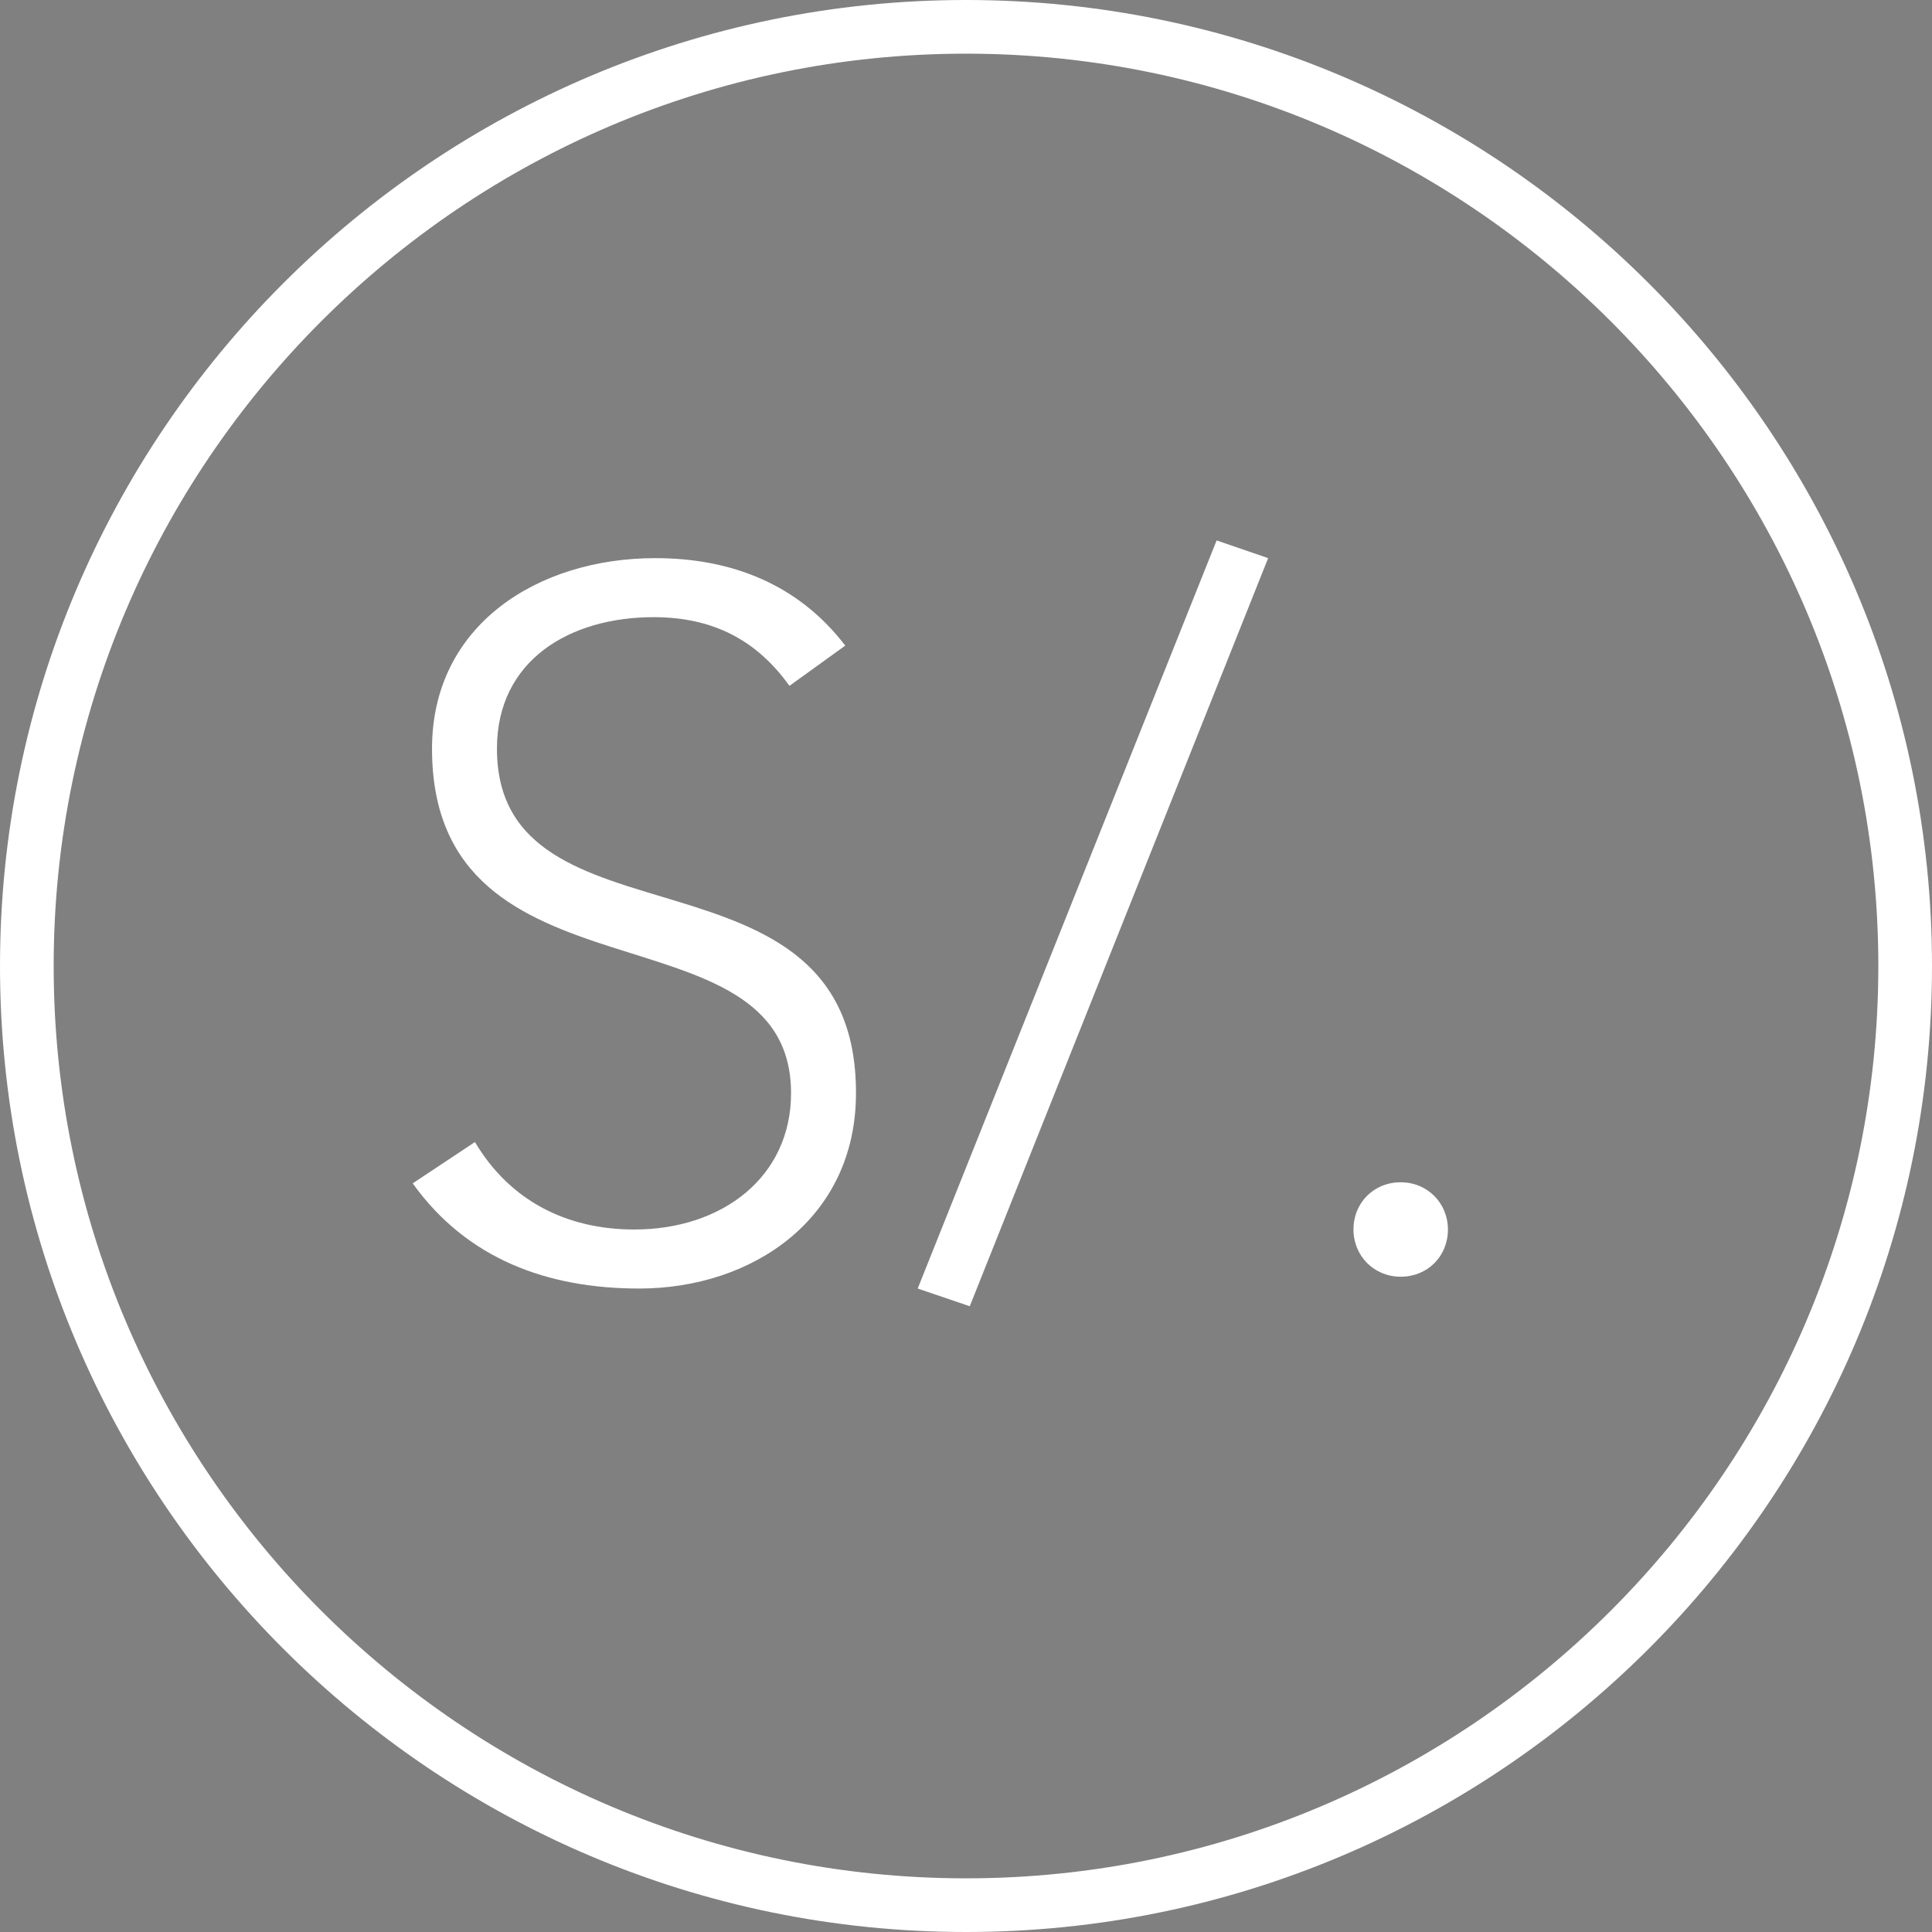 <?xml version="1.0" encoding="utf-8"?>
<!-- Generator: Adobe Illustrator 24.0.2, SVG Export Plug-In . SVG Version: 6.00 Build 0)  -->
<svg version="1.1" xmlns="http://www.w3.org/2000/svg" xmlns:xlink="http://www.w3.org/1999/xlink" x="0px" y="0px"
	 viewBox="0 0 36 36" style="enable-background:new 0 0 36 36;" xml:space="preserve">
<rect x="0" y="0" width="36" height="36" fill="#808080" stroke="none"/>
<style type="text/css">
	.st0{fill:#F5F9FF;}
	.st1{fill:#CFFFE6;}
	.st2{fill:#B5FFD9;}
	.st3{fill:#9CFFCA;}
	.st4{fill:none;stroke:#B2B2B2;stroke-width:0.25;stroke-miterlimit:10;}
	.st5{fill:none;stroke:#0684F2;stroke-width:2;stroke-miterlimit:10;}
	.st6{fill:none;stroke:#0AAFF1;stroke-width:2;stroke-miterlimit:10;}
	.st7{fill:#FF7523;}
	.st8{fill:#CFFFE6;stroke:#4A4A49;stroke-width:0.5;stroke-linecap:round;stroke-linejoin:round;stroke-miterlimit:10;}
	.st9{fill:none;stroke:#4A4A49;stroke-width:0.5;stroke-miterlimit:10;}
	.st10{fill:#F8CEB0;}
	.st11{fill:#BBB2AD;}
	.st12{fill:#FFFFFF;}
	.st13{fill:#1D1D1D;}
	.st14{fill:#20201F;}
	.st15{fill:#CB6255;}
	.st16{fill:#FFFFFF;stroke:#000000;stroke-miterlimit:10;}
	.st17{fill:#DF8675;stroke:#000000;stroke-miterlimit:10;}
	.st18{fill:none;stroke:#000000;stroke-width:2;stroke-miterlimit:10;}
	.st19{opacity:0.25;fill:#FFFFFF;}
	.st20{fill:#E90016;}
	.st21{fill:#00575E;}
	.st22{fill:#ACA7A4;}
	.st23{clip-path:url(#SVGID_4_);}
	.st24{clip-path:url(#SVGID_6_);}
	.st25{fill:#FF6CD5;}
	.st26{fill:#DF8675;}
	.st27{clip-path:url(#SVGID_7_);fill:#FFFFFF;}
	.st28{clip-path:url(#SVGID_7_);}
	.st29{fill:#00224B;}
	.st30{fill:#D9E8FB;}
	.st31{clip-path:url(#SVGID_7_);fill:#F7FAFE;}
	.st32{clip-path:url(#SVGID_7_);fill:#D9E8FB;}
	.st33{clip-path:url(#SVGID_7_);fill:#DDF2FF;}
	.st34{fill:#DDF2FF;}
	.st35{clip-path:url(#SVGID_7_);fill:#1D1D1D;}
	.st36{fill:#F7FAFE;}
	.st37{fill:#0454CA;}
	.st38{fill:#FF8800;}
	.st39{clip-path:url(#SVGID_9_);}
	.st40{fill:#E52421;}
	.st41{fill:#F4F4F4;}
	.st42{fill:none;stroke:#494949;stroke-width:0.5;stroke-miterlimit:10;}
	.st43{fill:none;stroke:#494949;stroke-width:0.5;stroke-linecap:round;stroke-linejoin:round;stroke-miterlimit:10;}
	.st44{clip-path:url(#SVGID_11_);fill:#026847;}
	.st45{clip-path:url(#SVGID_11_);fill:#FFFFFF;}
	.st46{clip-path:url(#SVGID_11_);fill:#E52421;}
	.st47{clip-path:url(#SVGID_13_);fill:#006847;}
	.st48{clip-path:url(#SVGID_13_);fill:#ECE13C;}
	.st49{clip-path:url(#SVGID_13_);fill:#CF2011;}
	.st50{clip-path:url(#SVGID_15_);fill:#F8CD16;}
	.st51{clip-path:url(#SVGID_15_);fill:#00388F;}
	.st52{clip-path:url(#SVGID_15_);fill:#CA1126;}
	.st53{clip-path:url(#SVGID_17_);fill:#E52421;}
	.st54{clip-path:url(#SVGID_17_);fill:#FFFFFF;}
	.st55{fill:#0444BF;}
	.st56{clip-path:url(#SVGID_19_);}
	.st57{fill:#FFC200;}
	.st58{clip-path:url(#SVGID_21_);}
	.st59{fill:#F9DCA4;}
	.st60{fill:#DEC492;}
	.st61{fill:#677079;}
	.st62{fill:#FFE8BE;}
	.st63{fill:#434955;}
	.st64{fill:#FF8610;}
	.st65{fill:#AFCA13;}
	.st66{fill:none;stroke:#FFFFFF;stroke-width:0.5;stroke-miterlimit:10;}
	.st67{fill:#272628;}
	.st68{clip-path:url(#SVGID_23_);fill:#FFFFFF;}
	.st69{fill:#AFAFAF;}
	.st70{fill:#FFFAE6;}
	.st71{fill:none;}
	.st72{fill:#3B56DB;}
	.st73{fill:#2545BA;}
	.st74{fill:#0A2677;}
	.st75{clip-path:url(#SVGID_25_);fill:#FFFFFF;}
	.st76{fill:#FFFFFF;stroke:#000000;stroke-width:1.058;stroke-miterlimit:10;}
	.st77{fill:#DF8675;stroke:#000000;stroke-width:1.058;stroke-miterlimit:10;}
	.st78{fill:none;stroke:#000000;stroke-width:2.117;stroke-miterlimit:10;}
	.st79{fill:#AFAFAF;stroke:#000000;stroke-width:1.652;stroke-linecap:round;stroke-linejoin:round;stroke-miterlimit:10;}
	.st80{clip-path:url(#SVGID_26_);fill:#FFFFFF;}
	.st81{fill:#FFFFFF;stroke:#000000;stroke-linecap:round;stroke-linejoin:round;stroke-miterlimit:10;}
	.st82{fill:none;stroke:#000000;stroke-linecap:round;stroke-linejoin:round;stroke-miterlimit:10;}
	.st83{fill:#EDEDED;}
	.st84{fill:#2E9EFF;}
	.st85{clip-path:url(#SVGID_28_);}
	.st86{clip-path:url(#SVGID_30_);}
	.st87{fill:#0684F2;}
	.st88{fill:none;stroke:#575756;stroke-width:0.25;stroke-miterlimit:10;}
	.st89{fill:#0AAFF1;}
	.st90{fill:none;stroke:#FFFFFF;stroke-miterlimit:10;}
	.st91{fill:#4A4A49;}
	.st92{fill:none;stroke:#B2B2B2;stroke-width:0.5;stroke-miterlimit:10;}
	.st93{clip-path:url(#SVGID_32_);}
	.st94{clip-path:url(#SVGID_34_);}
	.st95{clip-path:url(#SVGID_36_);}
	.st96{fill:#F8CEB0;stroke:#000000;stroke-width:3.5;stroke-miterlimit:10;}
	.st97{fill:none;stroke:#000000;stroke-width:3.5;stroke-miterlimit:10;}
	.st98{clip-path:url(#SVGID_38_);}
	.st99{clip-path:url(#SVGID_40_);fill:#FFFFFF;}
</style>
<g id="base">
</g>
<g id="guías">
	<g>
		<defs>
			<rect id="SVGID_37_" x="-97.9" y="-726.81" width="557.55" height="597.94"/>
		</defs>
		<clipPath id="SVGID_4_">
			<use xlink:href="#SVGID_37_"  style="overflow:visible;"/>
		</clipPath>
		<g class="st23">
			<path class="st67" d="M424.3-369.02c-8.04-17.39-25.39-28.18-42.91-35.7c-24.81-10.64-51.07-13.78-77.08-19.61
				c-2.77,3.5-5.6,6.63-8.71,9.65c-6.03,5.85-11.33,11.16-18.41,16.08c-12.15,8.43-25.48,12.55-40.4,12.72
				c-2.25,13.19-4.11,25.43-6.98,38.76c-2.34,10.86-5.46,22.66-13.52,30.98c-1.55,1.6-3.79,0.49-3.92-1.59
				c-1.51-24.83-2.27-49.8-3.96-74.66c-0.01-0.11,0-0.21,0-0.31c-7.6-6.55-11.81-13.35-13.78-23.34c-0.32-1.63-0.57-4.18-0.68-5.98
				c-3.82,0.51-7.72,0.6-11.52,1.26c-5.35,0.93-10.69,2.08-15.87,3.67c-11.93,3.67-21.7,9.75-31.46,17.38
				c-0.82,0.64-1.96-0.32-1.32-1.2c2.15-2.96,4.8-5.41,7.64-7.73c-7.59,1.82-15.28,3.02-22.89,4.85
				c-14.17,3.4-27.38,7.17-38.56,16.81c-4.35,3.75-7.96,7.78-12.14,11.5c-5.75,5.12-11.24,10.11-17.49,14.61
				c-6.25,4.5-12.97,8.09-19.33,12.56s-12.66,9.45-18.87,14.2c-1.12,2.53-2.23,5.03-3.34,7.55c0.24,0.75,0.39,1.47,0.66,2.24
				c7.55,21.8,18.66,40.38,36.99,54.62c4.45,3.46,9.1,5.95,14.4,7.3c6.03,1.53,10.98-0.61,15.58-4.56
				c6.77-5.81,12.07-13.1,20.39-16.94c0.92-3.7,1.89-7.31,2.87-10.97c4.5-16.88,8.15-34.02,13.05-50.79
				c2.69-9.19,6.44-17.93,10.31-26.65c0.59-1.34,2.5-0.42,1.98,0.92c-3.24,8.36-6.68,16.63-8.91,25.37
				c-3.66,14.37-6.43,28.84-9.98,43.28c-6.34,25.8-12.99,51.44-10.86,78.25c1.14,14.36,5.38,28.15,8.3,42.2
				c2.46,11.83,5,23.62,6.7,35.62c3.46,24.38,4.77,48.78,3.28,73.38c-0.9,14.76-3,29.27-5.64,43.8c-1.38,7.59-3.15,14.95-5.08,22.47
				c-2.07,8.09-4.25,16.29-7.47,24.1c1.2-0.11-0.03-0.4,0.36-0.58c35.43-15.53,52.92-18.05,96.96-16.52
				c41.47,1.44,108.6,17.41,153.58,26.59c0.14-4.99-1.18-9.66-3.93-15.18c-10.83,0.27-65.48-2.55-68.04-5.83
				c-9.3-11.91,13.69-9.43,17.36-11.14c2.74-1.27,7.31-1.11,10.11-2.22c-1.04,0.05-2.16,0.04-3.27,0.04
				c-10.63-0.01-21.08-0.07-31.81-0.23c-3.91-0.06-8.58,0.45-11.59-2.71c-3.01-3.16-2-7.2,0.16-10.51c-2.04,0.15-3.91,0.6-6.05,0.49
				c-4.11-0.2-8.37-1.39-9.93-5.58c-0.98-2.64,0.15-4.88,2.39-6.32c2.24-1.44,4.82-2.17,7.28-3.27c2.46-1.1,5.14-2.16,7.65-3.21
				c-0.21-0.01-0.4,0.01-0.62-0.01c-4.69-0.52-8.57-1.73-11.58-5.56c-0.69-0.88-1.04-1.79-1.26-3c-0.22-1.21-0.06-2.67,0.86-3.74
				c1.72-1.99,4.22-2.81,6.71-3.31c13.53-2.72,26.94-5.33,40.42-8.14c6.63-1.38,13.28-2.85,19.95-4.17
				c3.31-0.65,6.7-1.24,10.09-1.15c2.14,0.06,4.27,0.41,6.33,0.88c5.29,1.19,10.36,2.79,15.4,4.72c1.86,0.71,3.35,2.57,5.5,2.09
				c0.02-0.01,0.01,0,0-0.02c-0.47-0.9-1.65-1.07-1.72-2.25c-1.06-18.02,0.37-36.41,1.62-54.28c1.25-17.87,2.76-35.26,5.43-52.79
				c1.33-8.72,3.12-17.36,5.02-25.85c3.22,2.27,8.62,5.69,14.01,7.44c8.48,2.75,24.8,3.32,41.26-2.45
				c16.46-5.77,32.6-22.05,32.2-27.62c-0.11-1.53-0.67-6.12-1.41-11.96C443.69-257.2,428.5-359.93,424.3-369.02z"/>
			<g>
				<defs>
					<path id="SVGID_39_" d="M424.3-369.02c-8.04-17.39-25.39-28.18-42.91-35.7c-24.81-10.64-51.07-13.78-77.08-19.61
						c-2.77,3.5-5.6,6.63-8.71,9.65c-6.03,5.85-11.33,11.16-18.41,16.08c-12.15,8.43-25.48,12.55-40.4,12.72
						c-2.25,13.19-4.11,25.43-6.98,38.76c-2.34,10.86-5.46,22.66-13.52,30.98c-1.55,1.6-3.79,0.49-3.92-1.59
						c-1.51-24.83-2.27-49.8-3.96-74.66c-0.01-0.11,0-0.21,0-0.31c-7.6-6.55-11.81-13.35-13.78-23.34
						c-0.32-1.63-0.57-4.18-0.68-5.98c-3.82,0.51-7.72,0.6-11.52,1.26c-5.35,0.93-10.69,2.08-15.87,3.67
						c-11.93,3.67-21.7,9.75-31.46,17.38c-0.82,0.64-1.96-0.32-1.32-1.2c2.15-2.96,4.8-5.41,7.64-7.73
						c-7.59,1.82-15.28,3.02-22.89,4.85c-14.17,3.4-27.38,7.17-38.56,16.81c-4.35,3.75-7.96,7.78-12.14,11.5
						c-5.75,5.12-11.24,10.11-17.49,14.61c-6.25,4.5-12.97,8.09-19.33,12.56s-12.66,9.45-18.87,14.2c-1.12,2.53-2.23,5.03-3.34,7.55
						c0.24,0.75,0.39,1.47,0.66,2.24c7.55,21.8,18.66,40.38,36.99,54.62c4.45,3.46,9.1,5.95,14.4,7.3
						c6.03,1.53,10.98-0.61,15.58-4.56c6.77-5.81,12.07-13.1,20.39-16.94c0.92-3.7,1.89-7.31,2.87-10.97
						c4.5-16.88,8.15-34.02,13.05-50.79c2.69-9.19,6.44-17.93,10.31-26.65c0.59-1.34,2.5-0.42,1.98,0.92
						c-3.24,8.36-6.68,16.63-8.91,25.37c-3.66,14.37-6.43,28.84-9.98,43.28c-6.34,25.8-12.99,51.44-10.86,78.25
						c1.14,14.36,5.38,28.15,8.3,42.2c2.46,11.83,5,23.62,6.7,35.62c3.46,24.38,4.77,48.78,3.28,73.38c-0.9,14.76-3,29.27-5.64,43.8
						c-1.38,7.59-3.15,14.95-5.08,22.47c-2.07,8.09-4.25,16.29-7.47,24.1c1.2-0.11-0.03-0.4,0.36-0.58
						c35.43-15.53,52.92-18.05,96.96-16.52c41.47,1.44,108.6,17.41,153.58,26.59c0.14-4.99-1.18-9.66-3.93-15.18
						c-10.83,0.27-65.48-2.55-68.04-5.83c-9.3-11.91,13.69-9.43,17.36-11.14c2.74-1.27,7.31-1.11,10.11-2.22
						c-1.04,0.05-2.16,0.04-3.27,0.04c-10.63-0.01-21.08-0.07-31.81-0.23c-3.91-0.06-8.58,0.45-11.59-2.71
						c-3.01-3.16-2-7.2,0.16-10.51c-2.04,0.15-3.91,0.6-6.05,0.49c-4.11-0.2-8.37-1.39-9.93-5.58c-0.98-2.64,0.15-4.88,2.39-6.32
						c2.24-1.44,4.82-2.17,7.28-3.27c2.46-1.1,5.14-2.16,7.65-3.21c-0.21-0.01-0.4,0.01-0.62-0.01c-4.69-0.52-8.57-1.73-11.58-5.56
						c-0.69-0.88-1.04-1.79-1.26-3c-0.22-1.21-0.06-2.67,0.86-3.74c1.72-1.99,4.22-2.81,6.71-3.31c13.53-2.72,26.94-5.33,40.42-8.14
						c6.63-1.38,13.28-2.85,19.95-4.17c3.31-0.65,6.7-1.24,10.09-1.15c2.14,0.06,4.27,0.41,6.33,0.88
						c5.29,1.19,10.36,2.79,15.4,4.72c1.86,0.71,3.35,2.57,5.5,2.09c0.02-0.01,0.01,0,0-0.02c-0.47-0.9-1.65-1.07-1.72-2.25
						c-1.06-18.02,0.37-36.41,1.62-54.28c1.25-17.87,2.76-35.26,5.43-52.79c1.33-8.72,3.12-17.36,5.02-25.85
						c3.22,2.27,8.62,5.69,14.01,7.44c8.48,2.75,24.8,3.32,41.26-2.45c16.46-5.77,32.6-22.05,32.2-27.62
						c-0.11-1.53-0.67-6.12-1.41-11.96C443.69-257.2,428.5-359.93,424.3-369.02z"/>
				</defs>
				<clipPath id="SVGID_6_">
					<use xlink:href="#SVGID_39_"  style="overflow:visible;"/>
				</clipPath>
				<path style="clip-path:url(#SVGID_6_);fill:#FFFFFF;" d="M455.75-400.37c0,2.6,2.11,4.71,4.71,4.71c2.6,0,4.71-2.11,4.71-4.71
					c0-2.6-2.11-4.71-4.71-4.71C457.86-405.08,455.75-402.97,455.75-400.37z M421.2-407.05c2.6,0,4.71,2.11,4.71,4.71
					c0,2.6-2.11,4.71-4.71,4.71c-2.6,0-4.71-2.11-4.71-4.71C416.49-404.95,418.6-407.05,421.2-407.05z M381.94-409.03
					c2.6,0,4.71,2.11,4.71,4.71s-2.11,4.71-4.71,4.71s-4.71-2.11-4.71-4.71S379.34-409.03,381.94-409.03z M342.69-411
					c2.6,0,4.71,2.11,4.71,4.71s-2.11,4.71-4.71,4.71s-4.71-2.11-4.71-4.71S340.09-411,342.69-411z M303.43-412.98
					c2.6,0,4.71,2.11,4.71,4.71s-2.11,4.71-4.71,4.71s-4.71-2.11-4.71-4.71S300.83-412.98,303.43-412.98z M185.66-418.9
					c2.6,0,4.71,2.11,4.71,4.71s-2.11,4.71-4.71,4.71c-2.6,0-4.71-2.11-4.71-4.71S183.06-418.9,185.66-418.9z M146.41-420.88
					c2.6,0,4.71,2.11,4.71,4.71c0,2.6-2.11,4.71-4.71,4.71s-4.71-2.11-4.71-4.71C141.7-418.77,143.81-420.88,146.41-420.88z
					 M107.15-422.85c2.6,0,4.71,2.11,4.71,4.71c0,2.6-2.11,4.71-4.71,4.71c-2.6,0-4.71-2.11-4.71-4.71
					C102.44-420.74,104.55-422.85,107.15-422.85z M67.9-424.83c2.6,0,4.71,2.11,4.71,4.71c0,2.6-2.11,4.71-4.71,4.71
					c-2.6,0-4.71-2.11-4.71-4.71C63.19-422.72,65.3-424.83,67.9-424.83z M28.64-426.8c2.6,0,4.71,2.11,4.71,4.71
					c0,2.6-2.11,4.71-4.71,4.71s-4.71-2.11-4.71-4.71C23.93-424.69,26.04-426.8,28.64-426.8z M479.41-374.69
					c2.6,0,4.71,2.11,4.71,4.71s-2.11,4.71-4.71,4.71c-2.6,0-4.71-2.11-4.71-4.71S476.81-374.69,479.41-374.69z M440.15-376.66
					c2.6,0,4.71,2.11,4.71,4.71s-2.11,4.71-4.71,4.71c-2.6,0-4.71-2.11-4.71-4.71S437.55-376.66,440.15-376.66z M400.89-378.64
					c2.6,0,4.71,2.11,4.71,4.71c0,2.6-2.11,4.71-4.71,4.71c-2.6,0-4.71-2.11-4.71-4.71C396.19-376.53,398.29-378.64,400.89-378.64z
					 M361.64-380.61c2.6,0,4.71,2.11,4.71,4.71c0,2.6-2.11,4.71-4.71,4.71s-4.71-2.11-4.71-4.71
					C356.93-378.5,359.04-380.61,361.64-380.61z M322.38-382.59c2.6,0,4.71,2.11,4.71,4.71c0,2.6-2.11,4.71-4.71,4.71
					s-4.71-2.11-4.71-4.71C317.67-380.48,319.78-382.59,322.38-382.59z M283.13-384.56c2.6,0,4.71,2.11,4.71,4.71
					c0,2.6-2.11,4.71-4.71,4.71s-4.71-2.11-4.71-4.71C278.42-382.45,280.53-384.56,283.13-384.56z M165.36-390.49
					c2.6,0,4.71,2.11,4.71,4.71c0,2.6-2.11,4.71-4.71,4.71s-4.71-2.11-4.71-4.71C160.65-388.38,162.76-390.49,165.36-390.49z
					 M126.1-392.46c2.6,0,4.71,2.11,4.71,4.71c0,2.6-2.11,4.71-4.71,4.71c-2.6,0-4.71-2.11-4.71-4.71
					C121.39-390.35,123.5-392.46,126.1-392.46z M86.84-394.43c2.6,0,4.71,2.11,4.71,4.71c0,2.6-2.11,4.71-4.71,4.71
					c-2.6,0-4.71-2.11-4.71-4.71C82.14-392.33,84.25-394.43,86.84-394.43z M47.59-396.41c2.6,0,4.71,2.11,4.71,4.71
					c0,2.6-2.11,4.71-4.71,4.71s-4.71-2.11-4.71-4.71C42.88-394.3,44.99-396.41,47.59-396.41z M8.33-398.38
					c2.6,0,4.71,2.11,4.71,4.71c0,2.6-2.11,4.71-4.71,4.71s-4.71-2.11-4.71-4.71C3.63-396.28,5.73-398.38,8.33-398.38z
					 M460.46-345.98c2.6,0,4.71,2.11,4.71,4.71c0,2.6-2.11,4.71-4.71,4.71c-2.6,0-4.71-2.11-4.71-4.71
					C455.75-343.87,457.86-345.98,460.46-345.98z M421.2-347.95c2.6,0,4.71,2.11,4.71,4.71c0,2.6-2.11,4.71-4.71,4.71
					c-2.6,0-4.71-2.11-4.71-4.71C416.49-345.84,418.6-347.95,421.2-347.95z M381.94-349.93c2.6,0,4.71,2.11,4.71,4.71
					c0,2.6-2.11,4.71-4.71,4.71s-4.71-2.11-4.71-4.71C377.24-347.82,379.34-349.93,381.94-349.93z M342.69-351.9
					c2.6,0,4.71,2.11,4.71,4.71c0,2.6-2.11,4.71-4.71,4.71s-4.71-2.11-4.71-4.71C337.98-349.79,340.09-351.9,342.69-351.9z
					 M303.43-353.88c2.6,0,4.71,2.11,4.71,4.71c0,2.6-2.11,4.71-4.71,4.71s-4.71-2.11-4.71-4.71
					C298.72-351.77,300.83-353.88,303.43-353.88z M264.18-355.85c2.6,0,4.71,2.11,4.71,4.71c0,2.6-2.11,4.71-4.71,4.71
					c-2.6,0-4.71-2.11-4.71-4.71C259.47-353.74,261.58-355.85,264.18-355.85z M185.66-359.8c2.6,0,4.71,2.11,4.71,4.71
					s-2.11,4.71-4.71,4.71c-2.6,0-4.71-2.11-4.71-4.71S183.06-359.8,185.66-359.8z M146.41-361.77c2.6,0,4.71,2.11,4.71,4.71
					s-2.11,4.71-4.71,4.71s-4.71-2.11-4.71-4.71S143.81-361.77,146.41-361.77z M107.15-363.75c2.6,0,4.71,2.11,4.71,4.71
					s-2.11,4.71-4.71,4.71c-2.6,0-4.71-2.11-4.71-4.71S104.55-363.75,107.15-363.75z M67.9-365.72c2.6,0,4.71,2.11,4.71,4.71
					s-2.11,4.71-4.71,4.71c-2.6,0-4.71-2.11-4.71-4.71S65.3-365.72,67.9-365.72z M28.64-367.7c2.6,0,4.71,2.11,4.71,4.71
					s-2.11,4.71-4.71,4.71s-4.71-2.11-4.71-4.71S26.04-367.7,28.64-367.7z M479.41-315.59c2.6,0,4.71,2.11,4.71,4.71
					s-2.11,4.71-4.71,4.71c-2.6,0-4.71-2.11-4.71-4.71S476.81-315.59,479.41-315.59z M440.15-317.56c2.6,0,4.71,2.11,4.71,4.71
					s-2.11,4.71-4.71,4.71c-2.6,0-4.71-2.11-4.71-4.71S437.55-317.56,440.15-317.56z M400.89-319.53c2.6,0,4.71,2.11,4.71,4.71
					s-2.11,4.71-4.71,4.71c-2.6,0-4.71-2.11-4.71-4.71S398.29-319.53,400.89-319.53z M361.64-321.51c2.6,0,4.71,2.11,4.71,4.71
					s-2.11,4.71-4.71,4.71s-4.71-2.11-4.71-4.71S359.04-321.51,361.64-321.51z M322.38-323.48c2.6,0,4.71,2.11,4.71,4.71
					s-2.11,4.71-4.71,4.71s-4.71-2.11-4.71-4.71S319.78-323.48,322.38-323.48z M283.13-325.46c2.6,0,4.71,2.11,4.71,4.71
					s-2.11,4.71-4.71,4.71s-4.71-2.11-4.71-4.71S280.53-325.46,283.13-325.46z M165.36-331.38c2.6,0,4.71,2.11,4.71,4.71
					c0,2.6-2.11,4.71-4.71,4.71s-4.71-2.11-4.71-4.71C160.65-329.28,162.76-331.38,165.36-331.38z M126.1-333.36
					c2.6,0,4.71,2.11,4.71,4.71c0,2.6-2.11,4.71-4.71,4.71c-2.6,0-4.71-2.11-4.71-4.71C121.39-331.25,123.5-333.36,126.1-333.36z
					 M86.84-335.33c2.6,0,4.71,2.11,4.71,4.71c0,2.6-2.11,4.71-4.71,4.71c-2.6,0-4.71-2.11-4.71-4.71
					C82.14-333.23,84.25-335.33,86.84-335.33z M47.59-337.31c2.6,0,4.71,2.11,4.71,4.71c0,2.6-2.11,4.71-4.71,4.71
					s-4.71-2.11-4.71-4.71C42.88-335.2,44.99-337.31,47.59-337.31z M8.33-339.28c2.6,0,4.71,2.11,4.71,4.71
					c0,2.6-2.11,4.71-4.71,4.71s-4.71-2.11-4.71-4.71C3.63-337.17,5.73-339.28,8.33-339.28z M460.46-286.87
					c2.6,0,4.71,2.11,4.71,4.71c0,2.6-2.11,4.71-4.71,4.71c-2.6,0-4.71-2.11-4.71-4.71C455.75-284.77,457.86-286.87,460.46-286.87z
					 M421.2-288.85c2.6,0,4.71,2.11,4.71,4.71c0,2.6-2.11,4.71-4.71,4.71c-2.6,0-4.71-2.11-4.71-4.71
					C416.49-286.74,418.6-288.85,421.2-288.85z M381.94-290.82c2.6,0,4.71,2.11,4.71,4.71c0,2.6-2.11,4.71-4.71,4.71
					s-4.71-2.11-4.71-4.71C377.24-288.72,379.34-290.82,381.94-290.82z M342.69-292.8c2.6,0,4.71,2.11,4.71,4.71
					c0,2.6-2.11,4.71-4.71,4.71s-4.71-2.11-4.71-4.71C337.98-290.69,340.09-292.8,342.69-292.8z M303.43-294.77
					c2.6,0,4.71,2.11,4.71,4.71c0,2.6-2.11,4.71-4.71,4.71s-4.71-2.11-4.71-4.71C298.72-292.67,300.83-294.77,303.43-294.77z
					 M264.18-296.75c2.6,0,4.71,2.11,4.71,4.71c0,2.6-2.11,4.71-4.71,4.71c-2.6,0-4.71-2.11-4.71-4.71
					C259.47-294.64,261.58-296.75,264.18-296.75z M224.92-298.72c2.6,0,4.71,2.11,4.71,4.71c0,2.6-2.11,4.71-4.71,4.71
					c-2.6,0-4.71-2.11-4.71-4.71C220.21-296.62,222.32-298.72,224.92-298.72z M185.66-300.7c2.6,0,4.71,2.11,4.71,4.71
					c0,2.6-2.11,4.71-4.71,4.71c-2.6,0-4.71-2.11-4.71-4.71C180.96-298.59,183.06-300.7,185.66-300.7z M146.41-302.67
					c2.6,0,4.71,2.11,4.71,4.71c0,2.6-2.11,4.71-4.71,4.71s-4.71-2.11-4.71-4.71C141.7-300.56,143.81-302.67,146.41-302.67z
					 M107.15-304.65c2.6,0,4.71,2.11,4.71,4.71s-2.11,4.71-4.71,4.71c-2.6,0-4.71-2.11-4.71-4.71S104.55-304.65,107.15-304.65z
					 M67.9-306.62c2.6,0,4.71,2.11,4.71,4.71s-2.11,4.71-4.71,4.71c-2.6,0-4.71-2.11-4.71-4.71S65.3-306.62,67.9-306.62z
					 M28.64-308.6c2.6,0,4.71,2.11,4.71,4.71s-2.11,4.71-4.71,4.71s-4.71-2.11-4.71-4.71S26.04-308.6,28.64-308.6z M479.41-256.48
					c2.6,0,4.71,2.11,4.71,4.71c0,2.6-2.11,4.71-4.71,4.71c-2.6,0-4.71-2.11-4.71-4.71C474.7-254.38,476.81-256.48,479.41-256.48z
					 M440.15-258.46c2.6,0,4.71,2.11,4.71,4.71c0,2.6-2.11,4.71-4.71,4.71c-2.6,0-4.71-2.11-4.71-4.71
					C435.44-256.35,437.55-258.46,440.15-258.46z M400.89-260.43c2.6,0,4.71,2.11,4.71,4.71c0,2.6-2.11,4.71-4.71,4.71
					c-2.6,0-4.71-2.11-4.71-4.71C396.19-258.33,398.29-260.43,400.89-260.43z M361.64-262.41c2.6,0,4.71,2.11,4.71,4.71
					c0,2.6-2.11,4.71-4.71,4.71s-4.71-2.11-4.71-4.71C356.93-260.3,359.04-262.41,361.64-262.41z M322.38-264.38
					c2.6,0,4.71,2.11,4.71,4.71s-2.11,4.71-4.71,4.71s-4.71-2.11-4.71-4.71S319.78-264.38,322.38-264.38z M283.13-266.36
					c2.6,0,4.71,2.11,4.71,4.71s-2.11,4.71-4.71,4.71s-4.71-2.11-4.71-4.71S280.53-266.36,283.13-266.36z M243.87-268.33
					c2.6,0,4.71,2.11,4.71,4.71s-2.11,4.71-4.71,4.71c-2.6,0-4.71-2.11-4.71-4.71S241.27-268.33,243.87-268.33z M204.61-270.31
					c2.6,0,4.71,2.11,4.71,4.71s-2.11,4.71-4.71,4.71c-2.6,0-4.71-2.11-4.71-4.71S202.01-270.31,204.61-270.31z M165.36-272.28
					c2.6,0,4.71,2.11,4.71,4.71s-2.11,4.71-4.71,4.71s-4.71-2.11-4.71-4.71S162.76-272.28,165.36-272.28z M126.1-274.26
					c2.6,0,4.71,2.11,4.71,4.71c0,2.6-2.11,4.71-4.71,4.71c-2.6,0-4.71-2.11-4.71-4.71C121.39-272.15,123.5-274.26,126.1-274.26z
					 M86.84-276.23c2.6,0,4.71,2.11,4.71,4.71c0,2.6-2.11,4.71-4.71,4.71c-2.6,0-4.71-2.11-4.71-4.71
					C82.14-274.12,84.25-276.23,86.84-276.23z M47.59-278.21c2.6,0,4.71,2.11,4.71,4.71c0,2.6-2.11,4.71-4.71,4.71
					s-4.71-2.11-4.71-4.71C42.88-276.1,44.99-278.21,47.59-278.21z M8.33-280.18c2.6,0,4.71,2.11,4.71,4.71
					c0,2.6-2.11,4.71-4.71,4.71s-4.71-2.11-4.71-4.71C3.63-278.07,5.73-280.18,8.33-280.18z M460.46-227.77
					c2.6,0,4.71,2.11,4.71,4.71c0,2.6-2.11,4.71-4.71,4.71c-2.6,0-4.71-2.11-4.71-4.71C455.75-225.66,457.86-227.77,460.46-227.77z
					 M421.2-229.75c2.6,0,4.71,2.11,4.71,4.71c0,2.6-2.11,4.71-4.71,4.71c-2.6,0-4.71-2.11-4.71-4.71
					C416.49-227.64,418.6-229.75,421.2-229.75z M381.94-231.72c2.6,0,4.71,2.11,4.71,4.71c0,2.6-2.11,4.71-4.71,4.71
					s-4.71-2.11-4.71-4.71C377.24-229.61,379.34-231.72,381.94-231.72z M342.69-233.7c2.6,0,4.71,2.11,4.71,4.71
					c0,2.6-2.11,4.71-4.71,4.71s-4.71-2.11-4.71-4.71C337.98-231.59,340.09-233.7,342.69-233.7z M303.43-235.67
					c2.6,0,4.71,2.11,4.71,4.71c0,2.6-2.11,4.71-4.71,4.71s-4.71-2.11-4.71-4.71C298.72-233.56,300.83-235.67,303.43-235.67z
					 M264.18-237.65c2.6,0,4.71,2.11,4.71,4.71s-2.11,4.71-4.71,4.71c-2.6,0-4.71-2.11-4.71-4.71S261.58-237.65,264.18-237.65z
					 M224.92-239.62c2.6,0,4.71,2.11,4.71,4.71s-2.11,4.71-4.71,4.71c-2.6,0-4.71-2.11-4.71-4.71S222.32-239.62,224.92-239.62z
					 M185.66-241.6c2.6,0,4.71,2.11,4.71,4.71s-2.11,4.71-4.71,4.71c-2.6,0-4.71-2.11-4.71-4.71S183.06-241.6,185.66-241.6z
					 M146.41-243.57c2.6,0,4.71,2.11,4.71,4.71c0,2.6-2.11,4.71-4.71,4.71s-4.71-2.11-4.71-4.71
					C141.7-241.46,143.81-243.57,146.41-243.57z M107.15-245.54c2.6,0,4.71,2.11,4.71,4.71c0,2.6-2.11,4.71-4.71,4.71
					c-2.6,0-4.71-2.11-4.71-4.71C102.44-243.44,104.55-245.54,107.15-245.54z M67.9-247.52c2.6,0,4.71,2.11,4.71,4.71
					c0,2.6-2.11,4.71-4.71,4.71c-2.6,0-4.71-2.11-4.71-4.71C63.19-245.41,65.3-247.52,67.9-247.52z M28.64-249.49
					c2.6,0,4.71,2.11,4.71,4.71c0,2.6-2.11,4.71-4.71,4.71s-4.71-2.11-4.71-4.71C23.93-247.39,26.04-249.49,28.64-249.49z
					 M479.41-197.38c2.6,0,4.71,2.11,4.71,4.71s-2.11,4.71-4.71,4.71c-2.6,0-4.71-2.11-4.71-4.71S476.81-197.38,479.41-197.38z
					 M440.15-199.36c2.6,0,4.71,2.11,4.71,4.71s-2.11,4.71-4.71,4.71c-2.6,0-4.71-2.11-4.71-4.71S437.55-199.36,440.15-199.36z
					 M400.89-201.33c2.6,0,4.71,2.11,4.71,4.71c0,2.6-2.11,4.71-4.71,4.71c-2.6,0-4.71-2.11-4.71-4.71
					C396.19-199.22,398.29-201.33,400.89-201.33z M361.64-203.31c2.6,0,4.71,2.11,4.71,4.71c0,2.6-2.11,4.71-4.71,4.71
					s-4.71-2.11-4.71-4.71C356.93-201.2,359.04-203.31,361.64-203.31z M322.38-205.28c2.6,0,4.71,2.11,4.71,4.71
					c0,2.6-2.11,4.71-4.71,4.71s-4.71-2.11-4.71-4.71C317.67-203.17,319.78-205.28,322.38-205.28z M283.13-207.25
					c2.6,0,4.71,2.11,4.71,4.71c0,2.6-2.11,4.71-4.71,4.71s-4.71-2.11-4.71-4.71C278.42-205.15,280.53-207.25,283.13-207.25z
					 M243.87-209.23c2.6,0,4.71,2.11,4.71,4.71c0,2.6-2.11,4.71-4.71,4.71c-2.6,0-4.71-2.11-4.71-4.71
					C239.16-207.12,241.27-209.23,243.87-209.23z M204.61-211.2c2.6,0,4.71,2.11,4.71,4.71c0,2.6-2.11,4.71-4.71,4.71
					c-2.6,0-4.71-2.11-4.71-4.71C199.91-209.1,202.01-211.2,204.61-211.2z M165.36-213.18c2.6,0,4.71,2.11,4.71,4.71
					s-2.11,4.71-4.71,4.71s-4.71-2.11-4.71-4.71S162.76-213.18,165.36-213.18z M126.1-215.15c2.6,0,4.71,2.11,4.71,4.71
					s-2.11,4.71-4.71,4.71c-2.6,0-4.71-2.11-4.71-4.71S123.5-215.15,126.1-215.15z M86.84-217.13c2.6,0,4.71,2.11,4.71,4.71
					s-2.11,4.71-4.71,4.71c-2.6,0-4.71-2.11-4.71-4.71S84.25-217.13,86.84-217.13z M47.59-219.1c2.6,0,4.71,2.11,4.71,4.71
					c0,2.6-2.11,4.71-4.71,4.71s-4.71-2.11-4.71-4.71C42.88-217,44.99-219.1,47.59-219.1z M8.33-221.08c2.6,0,4.71,2.11,4.71,4.71
					c0,2.6-2.11,4.71-4.71,4.71s-4.71-2.11-4.71-4.71C3.63-218.97,5.73-221.08,8.33-221.08z M460.46-168.67
					c2.6,0,4.71,2.11,4.71,4.71s-2.11,4.71-4.71,4.71c-2.6,0-4.71-2.11-4.71-4.71S457.86-168.67,460.46-168.67z M421.2-170.64
					c2.6,0,4.71,2.11,4.71,4.71s-2.11,4.71-4.71,4.71c-2.6,0-4.71-2.11-4.71-4.71S418.6-170.64,421.2-170.64z M381.94-172.62
					c2.6,0,4.71,2.11,4.71,4.71c0,2.6-2.11,4.71-4.71,4.71s-4.71-2.11-4.71-4.71C377.24-170.51,379.34-172.62,381.94-172.62z
					 M342.69-174.59c2.6,0,4.71,2.11,4.71,4.71c0,2.6-2.11,4.71-4.71,4.71s-4.71-2.11-4.71-4.71
					C337.98-172.49,340.09-174.59,342.69-174.59z M303.43-176.57c2.6,0,4.71,2.11,4.71,4.71c0,2.6-2.11,4.71-4.71,4.71
					s-4.71-2.11-4.71-4.71C298.72-174.46,300.83-176.57,303.43-176.57z M264.18-178.54c2.6,0,4.71,2.11,4.71,4.71
					c0,2.6-2.11,4.71-4.71,4.71c-2.6,0-4.71-2.11-4.71-4.71C259.47-176.44,261.58-178.54,264.18-178.54z M224.92-180.52
					c2.6,0,4.71,2.11,4.71,4.71c0,2.6-2.11,4.71-4.71,4.71c-2.6,0-4.71-2.11-4.71-4.71C220.21-178.41,222.32-180.52,224.92-180.52z
					 M185.66-182.49c2.6,0,4.71,2.11,4.71,4.71c0,2.6-2.11,4.71-4.71,4.71c-2.6,0-4.71-2.11-4.71-4.71
					C180.96-180.39,183.06-182.49,185.66-182.49z M146.41-184.47c2.6,0,4.71,2.11,4.71,4.71s-2.11,4.71-4.71,4.71
					s-4.71-2.11-4.71-4.71S143.81-184.47,146.41-184.47z M107.15-186.44c2.6,0,4.71,2.11,4.71,4.71s-2.11,4.71-4.71,4.71
					c-2.6,0-4.71-2.11-4.71-4.71S104.55-186.44,107.15-186.44z M67.9-188.42c2.6,0,4.71,2.11,4.71,4.71S70.49-179,67.9-179
					c-2.6,0-4.71-2.11-4.71-4.71S65.3-188.42,67.9-188.42z M28.64-190.39c2.6,0,4.71,2.11,4.71,4.71s-2.11,4.71-4.71,4.71
					s-4.71-2.11-4.71-4.71S26.04-190.39,28.64-190.39z M479.41-138.28c2.6,0,4.71,2.11,4.71,4.71c0,2.6-2.11,4.71-4.71,4.71
					c-2.6,0-4.71-2.11-4.71-4.71C474.7-136.17,476.81-138.28,479.41-138.28z M440.15-140.25c2.6,0,4.71,2.11,4.71,4.71
					c0,2.6-2.11,4.71-4.71,4.71c-2.6,0-4.71-2.11-4.71-4.71C435.44-138.15,437.55-140.25,440.15-140.25z M400.89-142.23
					c2.6,0,4.71,2.11,4.71,4.71s-2.11,4.71-4.71,4.71c-2.6,0-4.71-2.11-4.71-4.71S398.29-142.23,400.89-142.23z M361.64-144.2
					c2.6,0,4.71,2.11,4.71,4.71s-2.11,4.71-4.71,4.71s-4.71-2.11-4.71-4.71S359.04-144.2,361.64-144.2z M322.38-146.18
					c2.6,0,4.71,2.11,4.71,4.71s-2.11,4.71-4.71,4.71s-4.71-2.11-4.71-4.71S319.78-146.18,322.38-146.18z M283.13-148.15
					c2.6,0,4.71,2.11,4.71,4.71c0,2.6-2.11,4.71-4.71,4.71s-4.71-2.11-4.71-4.71C278.42-146.05,280.53-148.15,283.13-148.15z
					 M243.87-150.13c2.6,0,4.71,2.11,4.71,4.71c0,2.6-2.11,4.71-4.71,4.71c-2.6,0-4.71-2.11-4.71-4.71
					C239.16-148.02,241.27-150.13,243.87-150.13z M204.61-152.1c2.6,0,4.71,2.11,4.71,4.71c0,2.6-2.11,4.71-4.71,4.71
					c-2.6,0-4.71-2.11-4.71-4.71C199.91-149.99,202.01-152.1,204.61-152.1z M165.36-154.08c2.6,0,4.71,2.11,4.71,4.71
					c0,2.6-2.11,4.71-4.71,4.71s-4.71-2.11-4.71-4.71C160.65-151.97,162.76-154.08,165.36-154.08z M126.1-156.05
					c2.6,0,4.71,2.11,4.71,4.71c0,2.6-2.11,4.71-4.71,4.71c-2.6,0-4.71-2.11-4.71-4.71C121.39-153.94,123.5-156.05,126.1-156.05z
					 M86.84-158.03c2.6,0,4.71,2.11,4.71,4.71c0,2.6-2.11,4.71-4.71,4.71c-2.6,0-4.71-2.11-4.71-4.71
					C82.14-155.92,84.25-158.03,86.84-158.03z M47.59-160c2.6,0,4.71,2.11,4.71,4.71s-2.11,4.71-4.71,4.71s-4.71-2.11-4.71-4.71
					S44.99-160,47.59-160z M8.33-161.98c2.6,0,4.71,2.11,4.71,4.71s-2.11,4.71-4.71,4.71s-4.71-2.11-4.71-4.71
					S5.73-161.98,8.33-161.98z M460.46-109.57c2.6,0,4.71,2.11,4.71,4.71c0,2.6-2.11,4.71-4.71,4.71c-2.6,0-4.71-2.11-4.71-4.71
					C455.75-107.46,457.86-109.57,460.46-109.57z M421.2-111.54c2.6,0,4.71,2.11,4.71,4.71c0,2.6-2.11,4.71-4.71,4.71
					c-2.6,0-4.71-2.11-4.71-4.71C416.49-109.43,418.6-111.54,421.2-111.54z M381.94-113.52c2.6,0,4.71,2.11,4.71,4.71
					c0,2.6-2.11,4.71-4.71,4.71s-4.71-2.11-4.71-4.71C377.24-111.41,379.34-113.52,381.94-113.52z M342.69-115.49
					c2.6,0,4.71,2.11,4.71,4.71s-2.11,4.71-4.71,4.71s-4.71-2.11-4.71-4.71S340.09-115.49,342.69-115.49z M303.43-117.47
					c2.6,0,4.71,2.11,4.71,4.71s-2.11,4.71-4.71,4.71s-4.71-2.11-4.71-4.71S300.83-117.47,303.43-117.47z M264.18-119.44
					c2.6,0,4.71,2.11,4.71,4.71c0,2.6-2.11,4.71-4.71,4.71c-2.6,0-4.71-2.11-4.71-4.71C259.47-117.33,261.58-119.44,264.18-119.44z
					 M224.92-121.42c2.6,0,4.71,2.11,4.71,4.71c0,2.6-2.11,4.71-4.71,4.71c-2.6,0-4.71-2.11-4.71-4.71
					C220.21-119.31,222.32-121.42,224.92-121.42z M185.66-123.39c2.6,0,4.71,2.11,4.71,4.71c0,2.6-2.11,4.71-4.71,4.71
					c-2.6,0-4.71-2.11-4.71-4.71C180.96-121.28,183.06-123.39,185.66-123.39z M146.41-125.37c2.6,0,4.71,2.11,4.71,4.71
					s-2.11,4.71-4.71,4.71s-4.71-2.11-4.71-4.71S143.81-125.37,146.41-125.37z M107.15-127.34c2.6,0,4.71,2.11,4.71,4.71
					c0,2.6-2.11,4.71-4.71,4.71c-2.6,0-4.71-2.11-4.71-4.71C102.44-125.23,104.55-127.34,107.15-127.34z M67.9-129.31
					c2.6,0,4.71,2.11,4.71,4.71c0,2.6-2.11,4.71-4.71,4.71c-2.6,0-4.71-2.11-4.71-4.71C63.19-127.21,65.3-129.31,67.9-129.31z
					 M28.64-131.29c2.6,0,4.71,2.11,4.71,4.71c0,2.6-2.11,4.71-4.71,4.71s-4.71-2.11-4.71-4.71
					C23.93-129.18,26.04-131.29,28.64-131.29z M479.41-79.18c2.6,0,4.71,2.11,4.71,4.71c0,2.6-2.11,4.71-4.71,4.71
					c-2.6,0-4.71-2.11-4.71-4.71C474.7-77.07,476.81-79.18,479.41-79.18z M440.15-81.15c2.6,0,4.71,2.11,4.71,4.71
					c0,2.6-2.11,4.71-4.71,4.71c-2.6,0-4.71-2.11-4.71-4.71C435.44-79.04,437.55-81.15,440.15-81.15z M400.89-83.13
					c2.6,0,4.71,2.11,4.71,4.71s-2.11,4.71-4.71,4.71c-2.6,0-4.71-2.11-4.71-4.71S398.29-83.13,400.89-83.13z M361.64-85.1
					c2.6,0,4.71,2.11,4.71,4.71c0,2.6-2.11,4.71-4.71,4.71s-4.71-2.11-4.71-4.71C356.93-82.99,359.04-85.1,361.64-85.1z
					 M322.38-87.08c2.6,0,4.71,2.11,4.71,4.71c0,2.6-2.11,4.71-4.71,4.71s-4.71-2.11-4.71-4.71
					C317.67-84.97,319.78-87.08,322.38-87.08z M283.13-89.05c2.6,0,4.71,2.11,4.71,4.71c0,2.6-2.11,4.71-4.71,4.71
					s-4.71-2.11-4.71-4.71C278.42-86.94,280.53-89.05,283.13-89.05z M243.87-91.03c2.6,0,4.71,2.11,4.71,4.71
					c0,2.6-2.11,4.71-4.71,4.71c-2.6,0-4.71-2.11-4.71-4.71C239.16-88.92,241.27-91.03,243.87-91.03z M204.61-93
					c2.6,0,4.71,2.11,4.71,4.71s-2.11,4.71-4.71,4.71c-2.6,0-4.71-2.11-4.71-4.71S202.01-93,204.61-93z M165.36-94.97
					c2.6,0,4.71,2.11,4.71,4.71c0,2.6-2.11,4.71-4.71,4.71s-4.71-2.11-4.71-4.71C160.65-92.87,162.76-94.97,165.36-94.97z
					 M126.1-96.95c2.6,0,4.71,2.11,4.71,4.71c0,2.6-2.11,4.71-4.71,4.71c-2.6,0-4.71-2.11-4.71-4.71
					C121.39-94.84,123.5-96.95,126.1-96.95z M86.84-98.92c2.6,0,4.71,2.11,4.71,4.71c0,2.6-2.11,4.71-4.71,4.71
					c-2.6,0-4.71-2.11-4.71-4.71C82.14-96.82,84.25-98.92,86.84-98.92z M47.59-100.9c2.6,0,4.71,2.11,4.71,4.71
					s-2.11,4.71-4.71,4.71s-4.71-2.11-4.71-4.71S44.99-100.9,47.59-100.9z M8.33-102.87c2.6,0,4.71,2.11,4.71,4.71
					s-2.11,4.71-4.71,4.71s-4.71-2.11-4.71-4.71S5.73-102.87,8.33-102.87z M460.46-50.47c2.6,0,4.71,2.11,4.71,4.71
					s-2.11,4.71-4.71,4.71c-2.6,0-4.71-2.11-4.71-4.71S457.86-50.47,460.46-50.47z M421.2-52.44c2.6,0,4.71,2.11,4.71,4.71
					c0,2.6-2.11,4.71-4.71,4.71c-2.6,0-4.71-2.11-4.71-4.71C416.49-50.33,418.6-52.44,421.2-52.44z M381.94-54.41
					c2.6,0,4.71,2.11,4.71,4.71S384.54-45,381.94-45s-4.71-2.11-4.71-4.71S379.34-54.41,381.94-54.41z M342.69-56.39
					c2.6,0,4.71,2.11,4.71,4.71c0,2.6-2.11,4.71-4.71,4.71s-4.71-2.11-4.71-4.71C337.98-54.28,340.09-56.39,342.69-56.39z
					 M303.43-58.36c2.6,0,4.71,2.11,4.71,4.71c0,2.6-2.11,4.71-4.71,4.71s-4.71-2.11-4.71-4.71
					C298.72-56.26,300.83-58.36,303.43-58.36z M264.18-60.34c2.6,0,4.71,2.11,4.71,4.71s-2.11,4.71-4.71,4.71
					c-2.6,0-4.71-2.11-4.71-4.71S261.58-60.34,264.18-60.34z M224.92-62.31c2.6,0,4.71,2.11,4.71,4.71c0,2.6-2.11,4.71-4.71,4.71
					c-2.6,0-4.71-2.11-4.71-4.71C220.21-60.21,222.32-62.31,224.92-62.31z M185.66-64.29c2.6,0,4.71,2.11,4.71,4.71
					s-2.11,4.71-4.71,4.71c-2.6,0-4.71-2.11-4.71-4.71S183.06-64.29,185.66-64.29z M146.41-66.26c2.6,0,4.71,2.11,4.71,4.71
					c0,2.6-2.11,4.71-4.71,4.71s-4.71-2.11-4.71-4.71C141.7-64.16,143.81-66.26,146.41-66.26z M107.15-68.24
					c2.6,0,4.71,2.11,4.71,4.71s-2.11,4.71-4.71,4.71c-2.6,0-4.71-2.11-4.71-4.71S104.55-68.24,107.15-68.24z M67.9-70.21
					c2.6,0,4.71,2.11,4.71,4.71c0,2.6-2.11,4.71-4.71,4.71c-2.6,0-4.71-2.11-4.71-4.71C63.19-68.11,65.3-70.21,67.9-70.21z
					 M28.64-72.19c2.6,0,4.71,2.11,4.71,4.71c0,2.6-2.11,4.71-4.71,4.71s-4.71-2.11-4.71-4.71C23.93-70.08,26.04-72.19,28.64-72.19z
					 M479.41-20.07c2.6,0,4.71,2.11,4.71,4.71s-2.11,4.71-4.71,4.71c-2.6,0-4.71-2.11-4.71-4.71S476.81-20.07,479.41-20.07z
					 M440.15-22.05c2.6,0,4.71,2.11,4.71,4.71s-2.11,4.71-4.71,4.71c-2.6,0-4.71-2.11-4.71-4.71S437.55-22.05,440.15-22.05z
					 M400.89-24.02c2.6,0,4.71,2.11,4.71,4.71s-2.11,4.71-4.71,4.71c-2.6,0-4.71-2.11-4.71-4.71S398.29-24.02,400.89-24.02z
					 M361.64-26c2.6,0,4.71,2.11,4.71,4.71s-2.11,4.71-4.71,4.71s-4.71-2.11-4.71-4.71S359.04-26,361.64-26z M322.38-27.97
					c2.6,0,4.71,2.11,4.71,4.71s-2.11,4.71-4.71,4.71s-4.71-2.11-4.71-4.71S319.78-27.97,322.38-27.97z M283.13-29.95
					c2.6,0,4.71,2.11,4.71,4.71s-2.11,4.71-4.71,4.71s-4.71-2.11-4.71-4.71S280.53-29.95,283.13-29.95z M243.87-31.92
					c2.6,0,4.71,2.11,4.71,4.71s-2.11,4.71-4.71,4.71c-2.6,0-4.71-2.11-4.71-4.71S241.27-31.92,243.87-31.92z M204.61-33.9
					c2.6,0,4.71,2.11,4.71,4.71s-2.11,4.71-4.71,4.71c-2.6,0-4.71-2.11-4.71-4.71S202.01-33.9,204.61-33.9z M165.36-35.87
					c2.6,0,4.71,2.11,4.71,4.71s-2.11,4.71-4.71,4.71s-4.71-2.11-4.71-4.71S162.76-35.87,165.36-35.87z M126.1-37.85
					c2.6,0,4.71,2.11,4.71,4.71s-2.11,4.71-4.71,4.71c-2.6,0-4.71-2.11-4.71-4.71S123.5-37.85,126.1-37.85z M86.84-39.82
					c2.6,0,4.71,2.11,4.71,4.71s-2.11,4.71-4.71,4.71c-2.6,0-4.71-2.11-4.71-4.71S84.25-39.82,86.84-39.82z M47.59-41.8
					c2.6,0,4.71,2.11,4.71,4.71c0,2.6-2.11,4.71-4.71,4.71s-4.71-2.11-4.71-4.71C42.88-39.69,44.99-41.8,47.59-41.8z M8.33-43.77
					c2.6,0,4.71,2.11,4.71,4.71c0,2.6-2.11,4.71-4.71,4.71s-4.71-2.11-4.71-4.71C3.63-41.66,5.73-43.77,8.33-43.77z M460.46,8.64
					c2.6,0,4.71,2.11,4.71,4.71s-2.11,4.71-4.71,4.71c-2.6,0-4.71-2.11-4.71-4.71S457.86,8.64,460.46,8.64z M421.2,6.66
					c2.6,0,4.71,2.11,4.71,4.71s-2.11,4.71-4.71,4.71c-2.6,0-4.71-2.11-4.71-4.71S418.6,6.66,421.2,6.66z M381.94,4.69
					c2.6,0,4.71,2.11,4.71,4.71s-2.11,4.71-4.71,4.71s-4.71-2.11-4.71-4.71S379.34,4.69,381.94,4.69z M342.69,2.71
					c2.6,0,4.71,2.11,4.71,4.71s-2.11,4.71-4.71,4.71s-4.71-2.11-4.71-4.71S340.09,2.71,342.69,2.71z M303.43,0.74
					c2.6,0,4.71,2.11,4.71,4.71s-2.11,4.71-4.71,4.71s-4.71-2.11-4.71-4.71S300.83,0.74,303.43,0.74z M264.18-1.24
					c2.6,0,4.71,2.11,4.71,4.71s-2.11,4.71-4.71,4.71c-2.6,0-4.71-2.11-4.71-4.71S261.58-1.24,264.18-1.24z M224.92-3.21
					c2.6,0,4.71,2.11,4.71,4.71s-2.11,4.71-4.71,4.71c-2.6,0-4.71-2.11-4.71-4.71S222.32-3.21,224.92-3.21z M185.66-5.19
					c2.6,0,4.71,2.11,4.71,4.71s-2.11,4.71-4.71,4.71c-2.6,0-4.71-2.11-4.71-4.71S183.06-5.19,185.66-5.19z M146.41-7.16
					c2.6,0,4.71,2.11,4.71,4.71s-2.11,4.71-4.71,4.71s-4.71-2.11-4.71-4.71S143.81-7.16,146.41-7.16z M107.15-9.14
					c2.6,0,4.71,2.11,4.71,4.71s-2.11,4.71-4.71,4.71c-2.6,0-4.71-2.11-4.71-4.71S104.55-9.14,107.15-9.14z M67.9-11.11
					c2.6,0,4.71,2.11,4.71,4.71S70.49-1.7,67.9-1.7c-2.6,0-4.71-2.11-4.71-4.71S65.3-11.11,67.9-11.11z M28.64-13.09
					c2.6,0,4.71,2.11,4.71,4.71s-2.11,4.71-4.71,4.71s-4.71-2.11-4.71-4.71S26.04-13.09,28.64-13.09z M479.41,39.03
					c2.6,0,4.71,2.11,4.71,4.71s-2.11,4.71-4.71,4.71c-2.6,0-4.71-2.11-4.71-4.71S476.81,39.03,479.41,39.03z M440.15,37.05
					c2.6,0,4.71,2.11,4.71,4.71c0,2.6-2.11,4.71-4.71,4.71c-2.6,0-4.71-2.11-4.71-4.71C435.44,39.16,437.55,37.05,440.15,37.05z
					 M400.89,35.08c2.6,0,4.71,2.11,4.71,4.71s-2.11,4.71-4.71,4.71c-2.6,0-4.71-2.11-4.71-4.71S398.29,35.08,400.89,35.08z
					 M361.64,33.1c2.6,0,4.71,2.11,4.71,4.71c0,2.6-2.11,4.71-4.71,4.71s-4.71-2.11-4.71-4.71C356.93,35.21,359.04,33.1,361.64,33.1
					z M322.38,31.13c2.6,0,4.71,2.11,4.71,4.71s-2.11,4.71-4.71,4.71s-4.71-2.11-4.71-4.71S319.78,31.13,322.38,31.13z
					 M283.13,29.15c2.6,0,4.71,2.11,4.71,4.71c0,2.6-2.11,4.71-4.71,4.71s-4.71-2.11-4.71-4.71
					C278.42,31.26,280.53,29.15,283.13,29.15z M243.87,27.18c2.6,0,4.71,2.11,4.71,4.71s-2.11,4.71-4.71,4.71
					c-2.6,0-4.71-2.11-4.71-4.71S241.27,27.18,243.87,27.18z M204.61,25.2c2.6,0,4.71,2.11,4.71,4.71s-2.11,4.71-4.71,4.71
					c-2.6,0-4.71-2.11-4.71-4.71S202.01,25.2,204.61,25.2z M165.36,23.23c2.6,0,4.71,2.11,4.71,4.71s-2.11,4.71-4.71,4.71
					s-4.71-2.11-4.71-4.71S162.76,23.23,165.36,23.23z M126.1,21.26c2.6,0,4.71,2.11,4.71,4.71s-2.11,4.71-4.71,4.71
					c-2.6,0-4.71-2.11-4.71-4.71S123.5,21.26,126.1,21.26z M86.84,19.28c2.6,0,4.71,2.11,4.71,4.71s-2.11,4.71-4.71,4.71
					c-2.6,0-4.71-2.11-4.71-4.71S84.25,19.28,86.84,19.28z M47.59,17.31c2.6,0,4.71,2.11,4.71,4.71s-2.11,4.71-4.71,4.71
					s-4.71-2.11-4.71-4.71S44.99,17.31,47.59,17.31z M8.33,15.33c2.6,0,4.71,2.11,4.71,4.71s-2.11,4.71-4.71,4.71
					s-4.71-2.11-4.71-4.71S5.73,15.33,8.33,15.33z"/>
			</g>
			<path d="M315.68-32.71c-4.81,0.52-9.55,1.44-14.32,2.29c-0.66,0.12-1.34,0.18-2.02,0.26c-3.38,0.4-6.74,0.92-10.13,1.28
				c-2.54,0.27-5.08,0.33-7.65,0.41c-4.78,0.13-9.5,0.16-14.25,1.05c-1.73,0.32-3.51,0.91-5.18,1.51c-1.86,0.19-3.69,0.4-5.53,0.66
				c-2.26,0.31-4.48,0.71-6.78,0.83c-1.8,0.09-3.57,0.16-5.23-0.69c-0.73-0.37-1.33-0.96-1.61-1.76c-0.28-0.8,0.16-1.19,0.9-1.63
				c1.96-1.18,4.3-1.97,6.43-2.84c2.5-1.02,4.92-2.06,7.42-3.04c7.45-2.92,14.92-5.63,22.65-7.73c0.88-0.24,1.8-0.28,2.71-0.44
				c3.42-0.59,6.81-1.08,10.1-2.25c3.04-0.4,6.11-0.72,9.17-0.83c2.5-0.09,5.07-0.13,7.54-0.07c1.36,0.03,2.89,0.17,4.12,0.08
				c1.23-0.09,2.43-0.27,3.44-0.46c1.01-0.19,0.93-1.36,0.28-1.75c-1.34-0.8-2.78-1.46-4.31-1.82c-1.53-0.36-3.13-0.5-4.69-0.62
				c-3.1-0.24-6.16-0.32-9.26-0.08c-6.21,0.46-12.31,1.52-18.35,3.02c-4.95,1.22-9.73,2.82-14.53,4.47
				c-1.7,0.02-3.37,0.06-5.08,0.09c-2.46,0.05-4.75,0.29-7.26-0.04c-1.93-0.26-3.69-0.6-5.54-1.73c-1.02-0.63-2.43-2.13-2.7-3.49
				c-0.97,0.12-1.88,0.29-2.84,0.44c0.3,1.05,0.58,2.09,1.28,2.96c3.03,3.79,6.88,5.05,11.59,5.55c0.23,0.02,0.41,0,0.62,0.01
				c-2.51,1.05-5.19,2.11-7.65,3.21c-2.46,1.1-5.05,1.83-7.28,3.27c-2.24,1.44-3.37,3.68-2.39,6.32c1.56,4.19,5.81,5.38,9.93,5.58
				c2.15,0.1,4.01-0.34,6.05-0.49c-2.16,3.31-3.17,7.36-0.16,10.51c3.01,3.16,7.67,2.65,11.59,2.71
				c10.73,0.16,21.16,0.21,31.81,0.23c1.12,0,2.16-0.01,3.36-0.02c-4.07,0.74-5.86,1.38-10.45,2.12c-6.14,0.99-20.59,1-20.23,10.3
				c0.1,2.56,2.63,3.25,4.59,3.92c0.9,0.3,2.01,0.32,2.96,0.4c6.53,0.5,13.11,0.8,19.64,1.18c13.08,0.77,26.13,1.54,39.19,2.37
				c1.27,0.08,2.52,0.16,3.79,0.24c0.21,3.4,0.67,6.72,1.66,9.98c-22.84-3.04-45.01-7.54-67.7-11.77
				c-28.58-5.33-56.31-10.31-85.89-11.14c-31.4-0.88-64.75,0.82-93.03,16.72c-0.32,0.18-0.68,0.39-0.96,0.55
				c3.06-7.81,5.34-16.01,7.4-24.1c1.91-7.52,3.7-14.89,5.07-22.47c2.64-14.53,4.75-29.05,5.64-43.8c1.49-24.6,0.18-49-3.28-73.39
				c-1.71-12-4.23-23.78-6.7-35.62c-2.94-14.06-7.15-27.84-8.3-42.2c-2.16-26.81,4.54-52.45,10.85-78.25
				c3.53-14.44,6.33-28.91,9.99-43.28c2.23-8.74,5.67-17.01,8.91-25.37c0.52-1.34-1.39-2.26-1.98-0.92
				c-3.87,8.71-7.61,17.46-10.31,26.65c-4.91,16.77-8.55,33.91-13.06,50.79c-0.98,3.66-1.95,7.28-2.87,10.97
				c-8.33,3.84-13.63,11.13-20.39,16.94c-4.61,3.95-9.56,6.09-15.58,4.56c-5.3-1.34-9.96-3.84-14.41-7.3
				c-18.33-14.24-29.42-32.82-36.99-54.62c-0.62,0.17-1.25,0.38-1.87,0.58c6.12,23.61,17.93,44.23,37.77,58.8
				c3.45,2.53,6.96,4.15,10.84,5.89c-20.91,15.09-42.8,28.23-66.59,38.44c-12.01,5.15-24.74,3.89-37.33,1.81
				c-6.07-1-11.58-2.83-17.42-4.55c-2.98-0.87-6.08-1.95-9.06-2.92c-0.45,0.86-0.89,1.73-1.33,2.61c0.21,0.06,0.52,0.21,0.77,0.3
				c21.11,7.53,44.34,14.4,65.84,5.44c25.04-10.43,47.1-24.31,68.87-39.98c4.71,0.65,9.02,0.8,13.5-1.46
				c5.37-2.7,9.4-7.42,13.58-11.59c2.68-2.67,5.39-4.82,8.34-7.06c-4.17,19.51-7.17,38.22-5.26,58.24
				c1.3,13.56,5.31,26.78,8.06,40.13c2.53,12.29,5.05,24.58,6.7,37.04c3.24,24.44,4.18,48.86,2.3,73.45
				c-1.05,13.72-3.22,27.17-5.69,40.71c-1.43,7.88-3.22,15.49-4.92,23.43c-1.7,7.94-4.11,16.13-5.28,24.26
				c-0.02,0.17,0.11,0.37,0.02,0.46c-0.7,0.73-1.53,1.42-2.01,2.36c-2.25,4.44-3.58,9.48-5.23,14.07s-3.27,8.97-4.88,13.46
				c-7.65,21.29-15.05,42.56-22.34,63.95c-30.07,88.19-58.3,176.99-86.57,265.76c-15.15-2.34-30.56-5.31-45.55-7.92
				c-4.59-0.8-6.57,5.94-1.92,6.87c36.6,7.38,73.57,12.69,110.65,17.06c22.25,2.62,44.56,4.53,66.85,6.35
				c-3.19,5.49-7.15,10.59-10.24,16.15c-2.3,4.14,3.46,7.19,6.2,3.5c4.42-5.94,8.21-12.79,12.35-19.02
				c42.75,2.99,85.61,4.7,128.44,5.57c0.97,6.07,1.37,12.66,2.45,18.59c0.81,4.44,7.31,4.82,7.14,0.05
				c-0.22-6.25-1.64-12.31-2.16-18.51c41.56,0.69,83.22,0.67,124.8,0.38c-8.38,22.62-18.84,44.33-30.32,65.45
				c-2.26,4.16,3.79,7.64,6.17,3.55c12.75-21.95,23.09-45.26,32.04-69.04c18.4-0.35,37.04-0.1,55.38-0.69
				c4.71-0.15,4.66-7.04-0.05-7.1c-17.47-0.22-35.21,0.39-52.74,0.36c2.52-7.47,4.92-15.07,7.09-22.64
				c0.25-0.85,0.16-1.48-0.04-2.28c7.33-26.45,13.27-53.1,16.51-80.41c2.96-24.96,4.18-50.18,2.06-75.25
				c-1.72-20.37-5.34-40.5-9.64-60.37c-9.83-45.43-22.56-90.89-40.96-133.64c-0.71-1.64-1.96-2.3-3.67-2.59
				c-0.02,0-0.06,0.01-0.07-0.01c-1.3-3.43-2.1-6.85-2.37-10.49c17.03,0.68,33.37,0.98,49.94-3.65c8.85-2.48,12.33-9.2,4.26-6.41
				c-18.94,6.55-37.94,6.23-57.69,5.13c-20.93-1.17-41.83-2.66-62.6-3.8c-1.93-0.11-7.39,0.42-4.4-2.42
				c1.29-1.23,5.02-1.18,6.9-1.56c5.2-1.06,10.38-2.08,15.52-3.15c10.69-2.22,21.51-4.02,32.02-6.82c2.55-0.68,1.58-4.09-0.9-3.84
				c-3.64,0.36-7.47,1.2-11.12,1.79c-2.39-0.03-4.74-0.02-7.12-0.03c-5.42-0.03-10.82-0.07-16.25-0.09
				c-9.8-0.03-19.61,0.11-29.41,0.17c-2.15,0.01-4.35,0.16-6.5-0.05c-1.55-0.15-3.47-0.45-4.06-2.11c-1.32-3.68,1.78-6.31,4.81-7.72
				c1.38-0.64,2.56-1.1,3.93-1.36c2.77-0.52,5.45-1.03,8.24-1.32c4.58-0.48,9-0.33,13.65-0.77c4.66-0.44,9.5-1.19,14.17-2.1
				c3.36-0.65,6.75-1.53,10.09-2.32c1.97-0.47,4.06-0.41,5.94-1.22c0.97-0.41,0.76-1.51-0.21-1.74c-0.42-0.1-0.9,0.1-1.29-0.09
				C316.29-32.45,316.12-32.76,315.68-32.71z M-22.38,380.44c14.84-46.6,29.7-93.22,44.83-139.73
				C37.32,195,52.22,149.34,67.9,103.89c6.98-20.24,13.98-40.4,21.32-60.52c1.75-4.8,3.5-9.58,5.28-14.36
				c0.42-1.14,0.77-2.38,1.31-3.45c0.1-0.2,0.4-0.24,0.58-0.34c2.75-1.46,5.22-3.38,8.05-4.73c11.07-5.31,22.83-8.75,34.94-10.55
				c23.1-3.44,46.61-3.76,69.68-1.53c47.12,4.55,92.71,16.8,139.65,22.22c9.14,22.94,17.17,45.96,24.08,69.74
				c11.99,41.26,23.06,83.22,25.65,126.35c3.26,54.14-6.62,107.6-22.33,159.19c-0.27,0.9-0.23,1.48,0.02,2.34
				c-1.35,4.25-2.75,8.5-4.21,12.72c-16.92,0.11-33.83,0.23-50.76,0.23c-25.89,0.01-51.81-0.18-77.69-0.61
				c-1.63-11.7-3.21-23.43-5.04-35.1c-11.4-72.68-27.07-144.68-47.58-215.3c-1.32-4.55-8.12-2.58-6.91,1.97
				c3.86,14.53,8.23,29.28,11.95,43.91c-1.35,0.47-2.28,1.03-2.74,2.52c-21.17,68.81-50.89,134.56-88.46,195.99
				C62.17,391.37,19.79,386.81-22.38,380.44z M112.98,395.17c4.01-6.64,8.01-13.26,11.85-20c30.54-53.58,55.14-110.17,73.67-168.99
				c0.45,1.8,0.93,3.6,1.38,5.41c15.52,62.25,27.55,125.28,36.21,188.85C195.01,399.59,153.97,397.97,112.98,395.17z"/>
			<path class="st72" d="M22.44,240.71C37.32,195,52.22,149.34,67.89,103.89c6.98-20.24,14-40.4,21.33-60.52
				c1.75-4.8,3.5-9.58,5.28-14.36c0.42-1.14,0.77-2.38,1.31-3.45c0.1-0.2,0.4-0.24,0.58-0.34c2.75-1.46,5.23-3.38,8.05-4.73
				c11.07-5.31,22.83-8.75,34.94-10.55C162.48,6.5,186,6.18,209.06,8.4c40.52,3.91,79.92,13.51,120.01,19.58l0,0.01
				c4.91,23.16,10.52,52.91,15.45,86.68c-1.5,0.25-2.74,1.4-2.51,3.45c2.2,20.31,4.83,40.6,6.97,60.97
				c7.56,71.87,10.05,144.91-5.42,215.91c-0.52,2.37,1.03,4,2.81,4.42l-0.22,1.7c-8.33,0.04-16.65,0.07-24.99,0.07
				c-25.89,0.01-51.81-0.18-77.7-0.61c-1.6-11.7-3.23-23.42-5.05-35.1c-11.37-72.68-27.07-144.68-47.56-215.31
				c-1.32-4.55-8.11-2.58-6.91,1.97c3.86,14.53,8.23,29.28,11.95,43.91c-1.34,0.47-2.29,1.03-2.75,2.53
				C172,267.4,142.26,333.14,104.7,394.57c-42.53-3.2-84.9-7.76-127.08-14.13C-7.52,333.84,7.3,287.22,22.44,240.71z M291.12,79.14
				c12.37,12.41,26.35,21.44,41.85,28.61c4.27,1.98,7.89-3.92,3.6-6.1c-13.85-7.05-26.36-14.26-37.87-25.24
				c-11.51-10.98-20.27-23.21-21.34-39.56c-0.32-4.83-7.15-4.68-7.06,0.07C270.63,53.83,279.43,67.41,291.12,79.14z M188.58,123.12
				c0.78,4.65,7.57,2.57,6.86-2.05c-4.4-28.53-5.51-57.54-3.88-86.46c0.27-4.74-6.8-4.55-7.13,0.11
				C182.36,64.16,183.66,93.9,188.58,123.12z M185.58,114.78c-8.91-28.71-14.13-58.11-15.4-88.11c-0.2-4.73-7.25-4.69-7.12,0.04
				c0.84,30.61,6.15,60.9,15.62,89.98C180.15,121.17,186.99,119.32,185.58,114.78z M129.01,332.8
				c24.26-47.52,43.89-97.37,58.69-148.62c1.32-4.57-5.66-6.39-6.99-1.86c-14.83,50.55-34.26,99.82-57.93,146.86
				C120.65,333.4,126.85,337.02,129.01,332.8z"/>
		</g>
	</g>
	<g>
		<path class="st12" d="M18,0C8.08,0,0,8.07,0,18s8.08,18,18,18s18-8.07,18-18S27.92,0,18,0z M18,35C8.63,35,1,27.37,1,18
			S8.63,1,18,1s17,7.63,17,17S27.37,35,18,35z"/>
		<path class="st12" d="M9.26,13.95c0-1.65,1.36-2.45,2.92-2.45c1.12,0,1.93,0.44,2.53,1.28l1.04-0.75
			c-0.88-1.15-2.13-1.63-3.54-1.63c-2.18,0-4.16,1.24-4.16,3.55c0,4.92,6.69,2.8,6.69,6.42c0,1.56-1.28,2.54-2.92,2.54
			c-1.28,0-2.33-0.55-2.97-1.63l-1.16,0.77c1.01,1.41,2.51,1.96,4.22,1.96c2.11,0,4.04-1.3,4.04-3.64
			C15.96,15.5,9.26,17.84,9.26,13.95z"/>
		<polygon class="st12" points="17.1,24.01 18.07,24.34 23.63,10.4 22.67,10.07 		"/>
		<path class="st12" d="M26.1,22.03c-0.5,0-0.88,0.38-0.88,0.88c0,0.49,0.38,0.88,0.88,0.88c0.5,0,0.88-0.38,0.88-0.88
			C26.98,22.42,26.6,22.03,26.1,22.03z"/>
	</g>
</g>
</svg>
